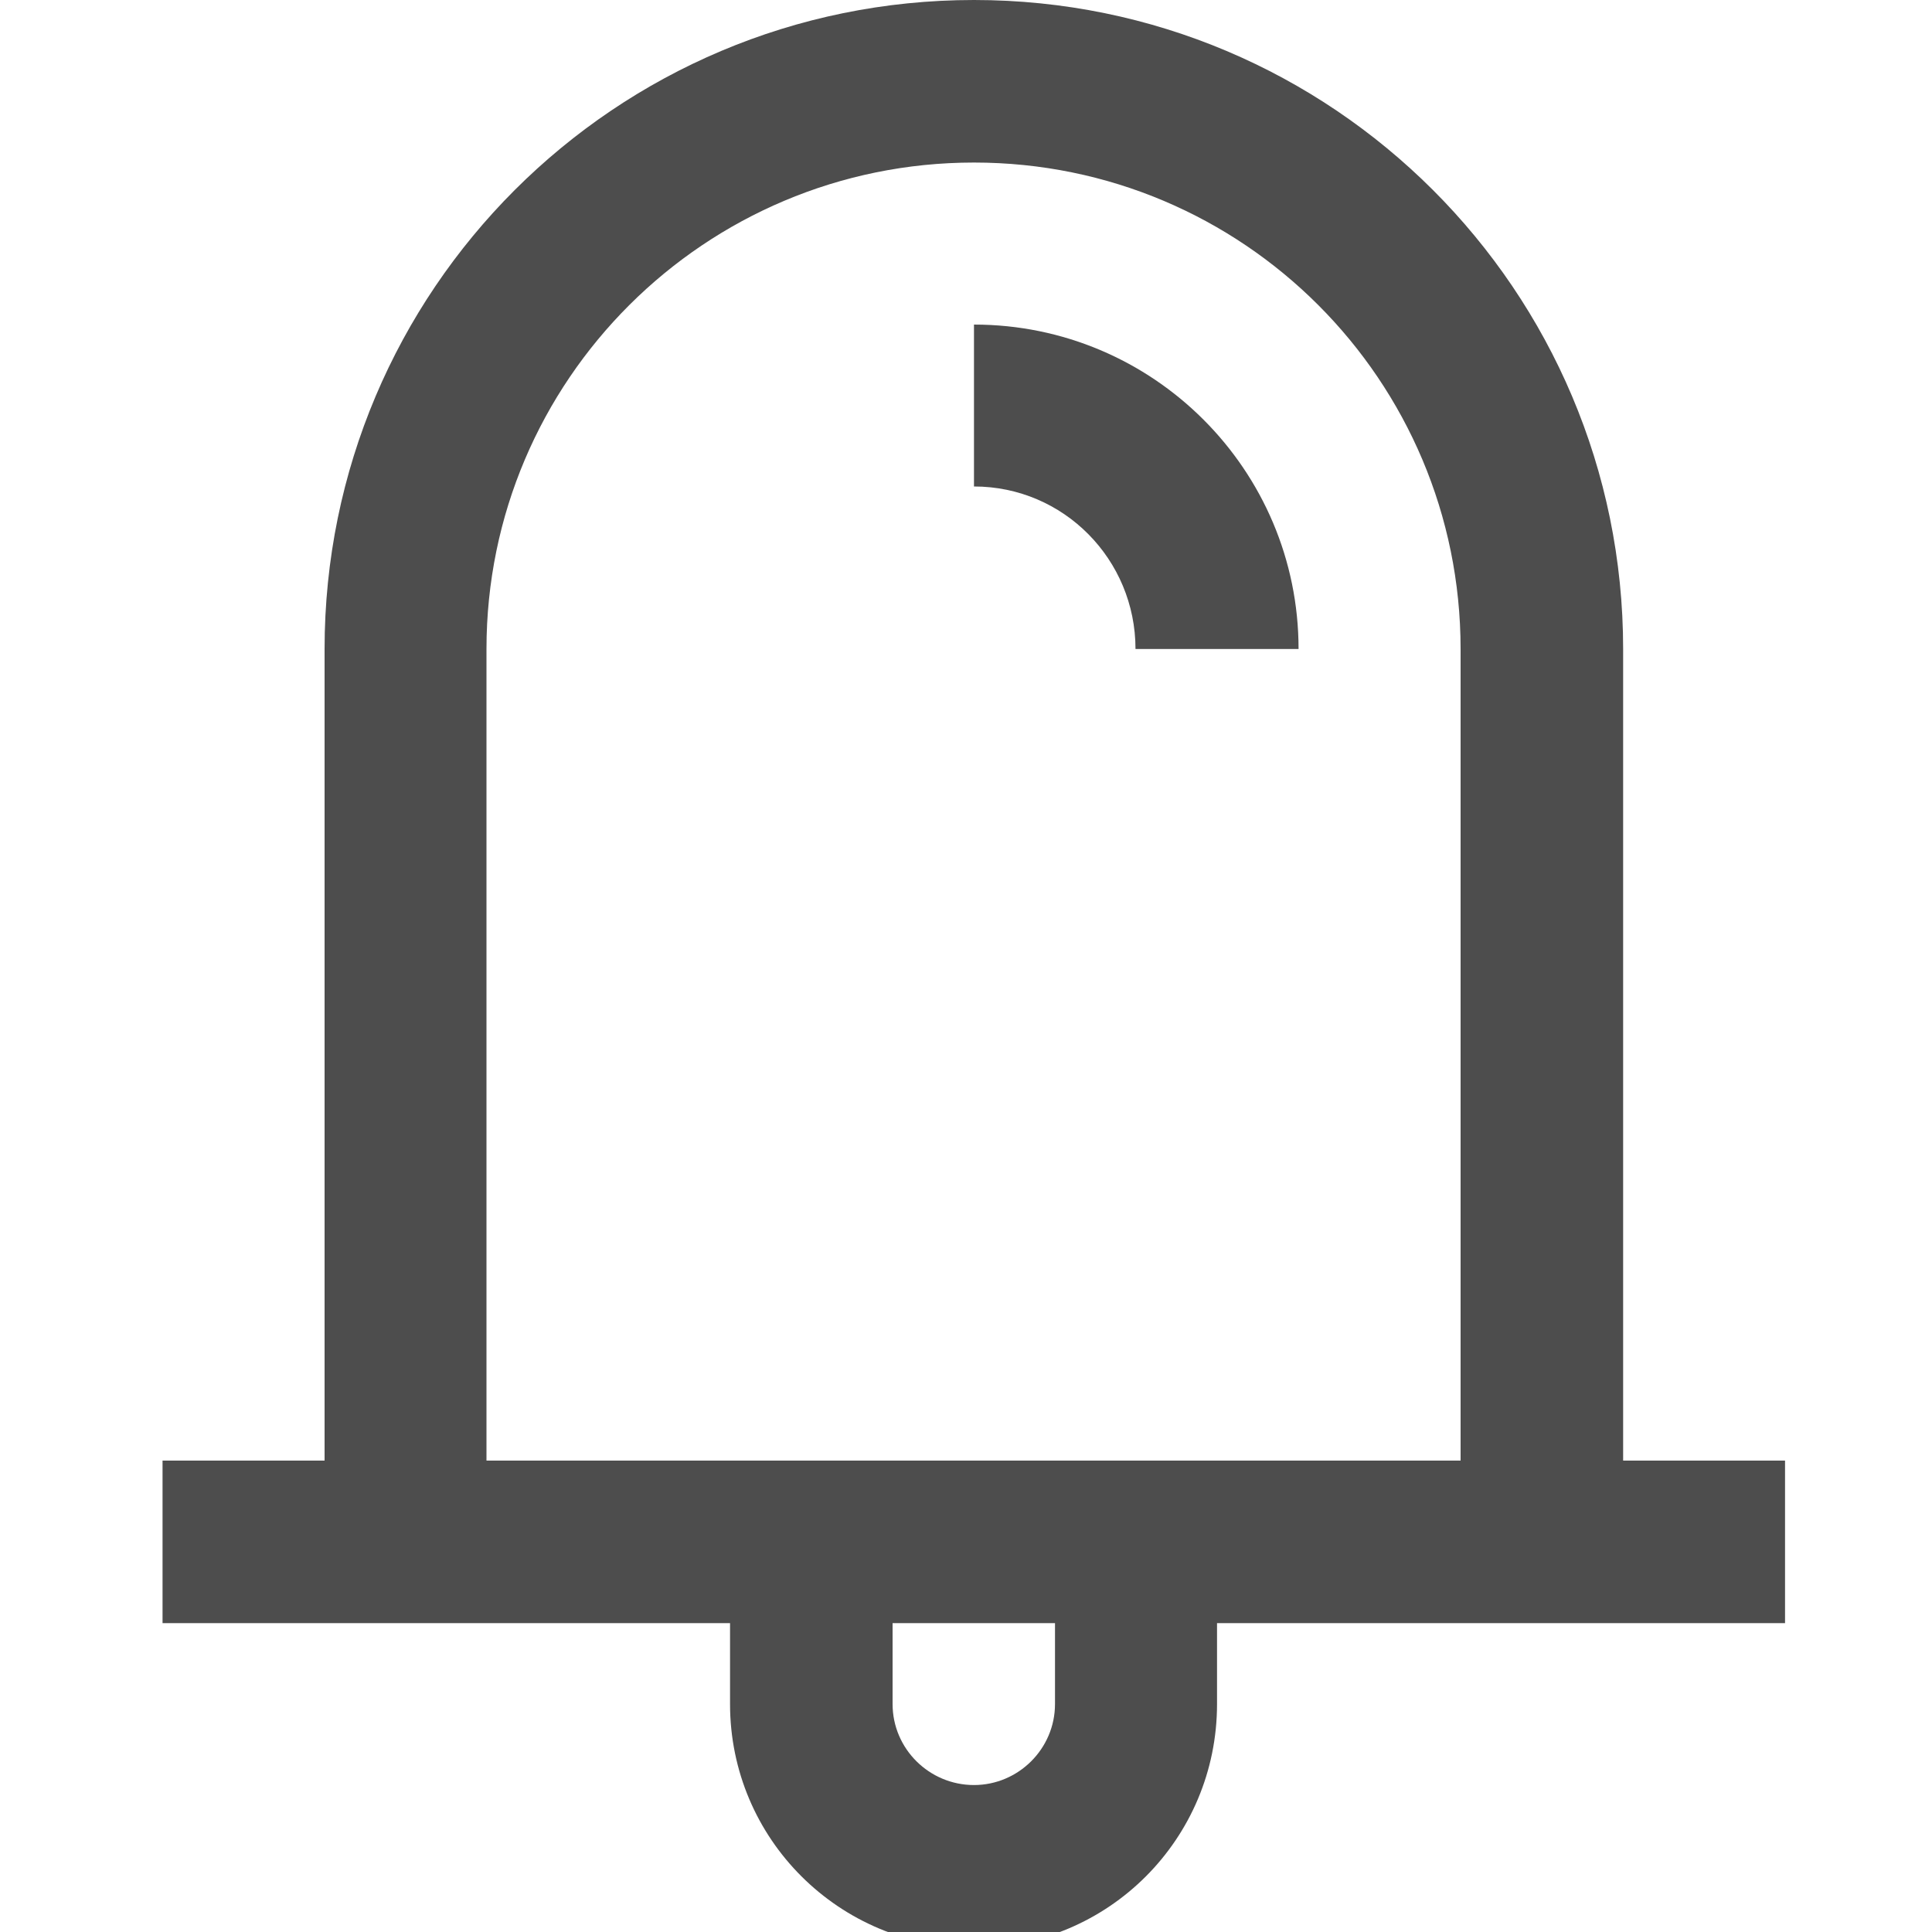<?xml version="1.0" encoding="UTF-8"?>
<svg xmlns="http://www.w3.org/2000/svg" xmlns:xlink="http://www.w3.org/1999/xlink" width="15pt" height="15pt" viewBox="0 0 15 15" version="1.1">
<g id="surface1">
<path style=" stroke:none;fill-rule:nonzero;fill:rgb(30.196%,30.196%,30.196%);fill-opacity:1;" d="M 7.562 2.52 L 7.562 3.777 C 8.258 3.777 8.816 4.344 8.816 5.039 L 10.082 5.039 C 10.082 3.648 8.953 2.52 7.562 2.52 Z M 7.562 2.52 "/>
<path style=" stroke:none;fill-rule:nonzero;fill:rgb(30.196%,30.196%,30.196%);fill-opacity:1;" d="M 12.602 11.34 L 12.602 5.039 C 12.602 2.254 10.344 0 7.562 0 C 4.777 0 2.52 2.254 2.52 5.039 L 2.52 11.34 L 1.262 11.34 L 1.262 12.602 L 5.668 12.602 L 5.668 13.23 C 5.668 14.277 6.516 15.121 7.562 15.121 C 8.605 15.121 9.449 14.277 9.449 13.23 L 9.449 12.602 L 13.859 12.602 L 13.859 11.34 Z M 8.191 13.23 C 8.191 13.578 7.906 13.859 7.562 13.859 C 7.215 13.859 6.93 13.578 6.93 13.23 L 6.93 12.602 L 8.191 12.602 Z M 11.34 11.34 L 3.777 11.34 L 3.777 5.039 C 3.777 2.953 5.473 1.262 7.562 1.262 C 9.652 1.262 11.34 2.953 11.34 5.039 Z M 11.34 11.34 "/>
</g>
</svg>
